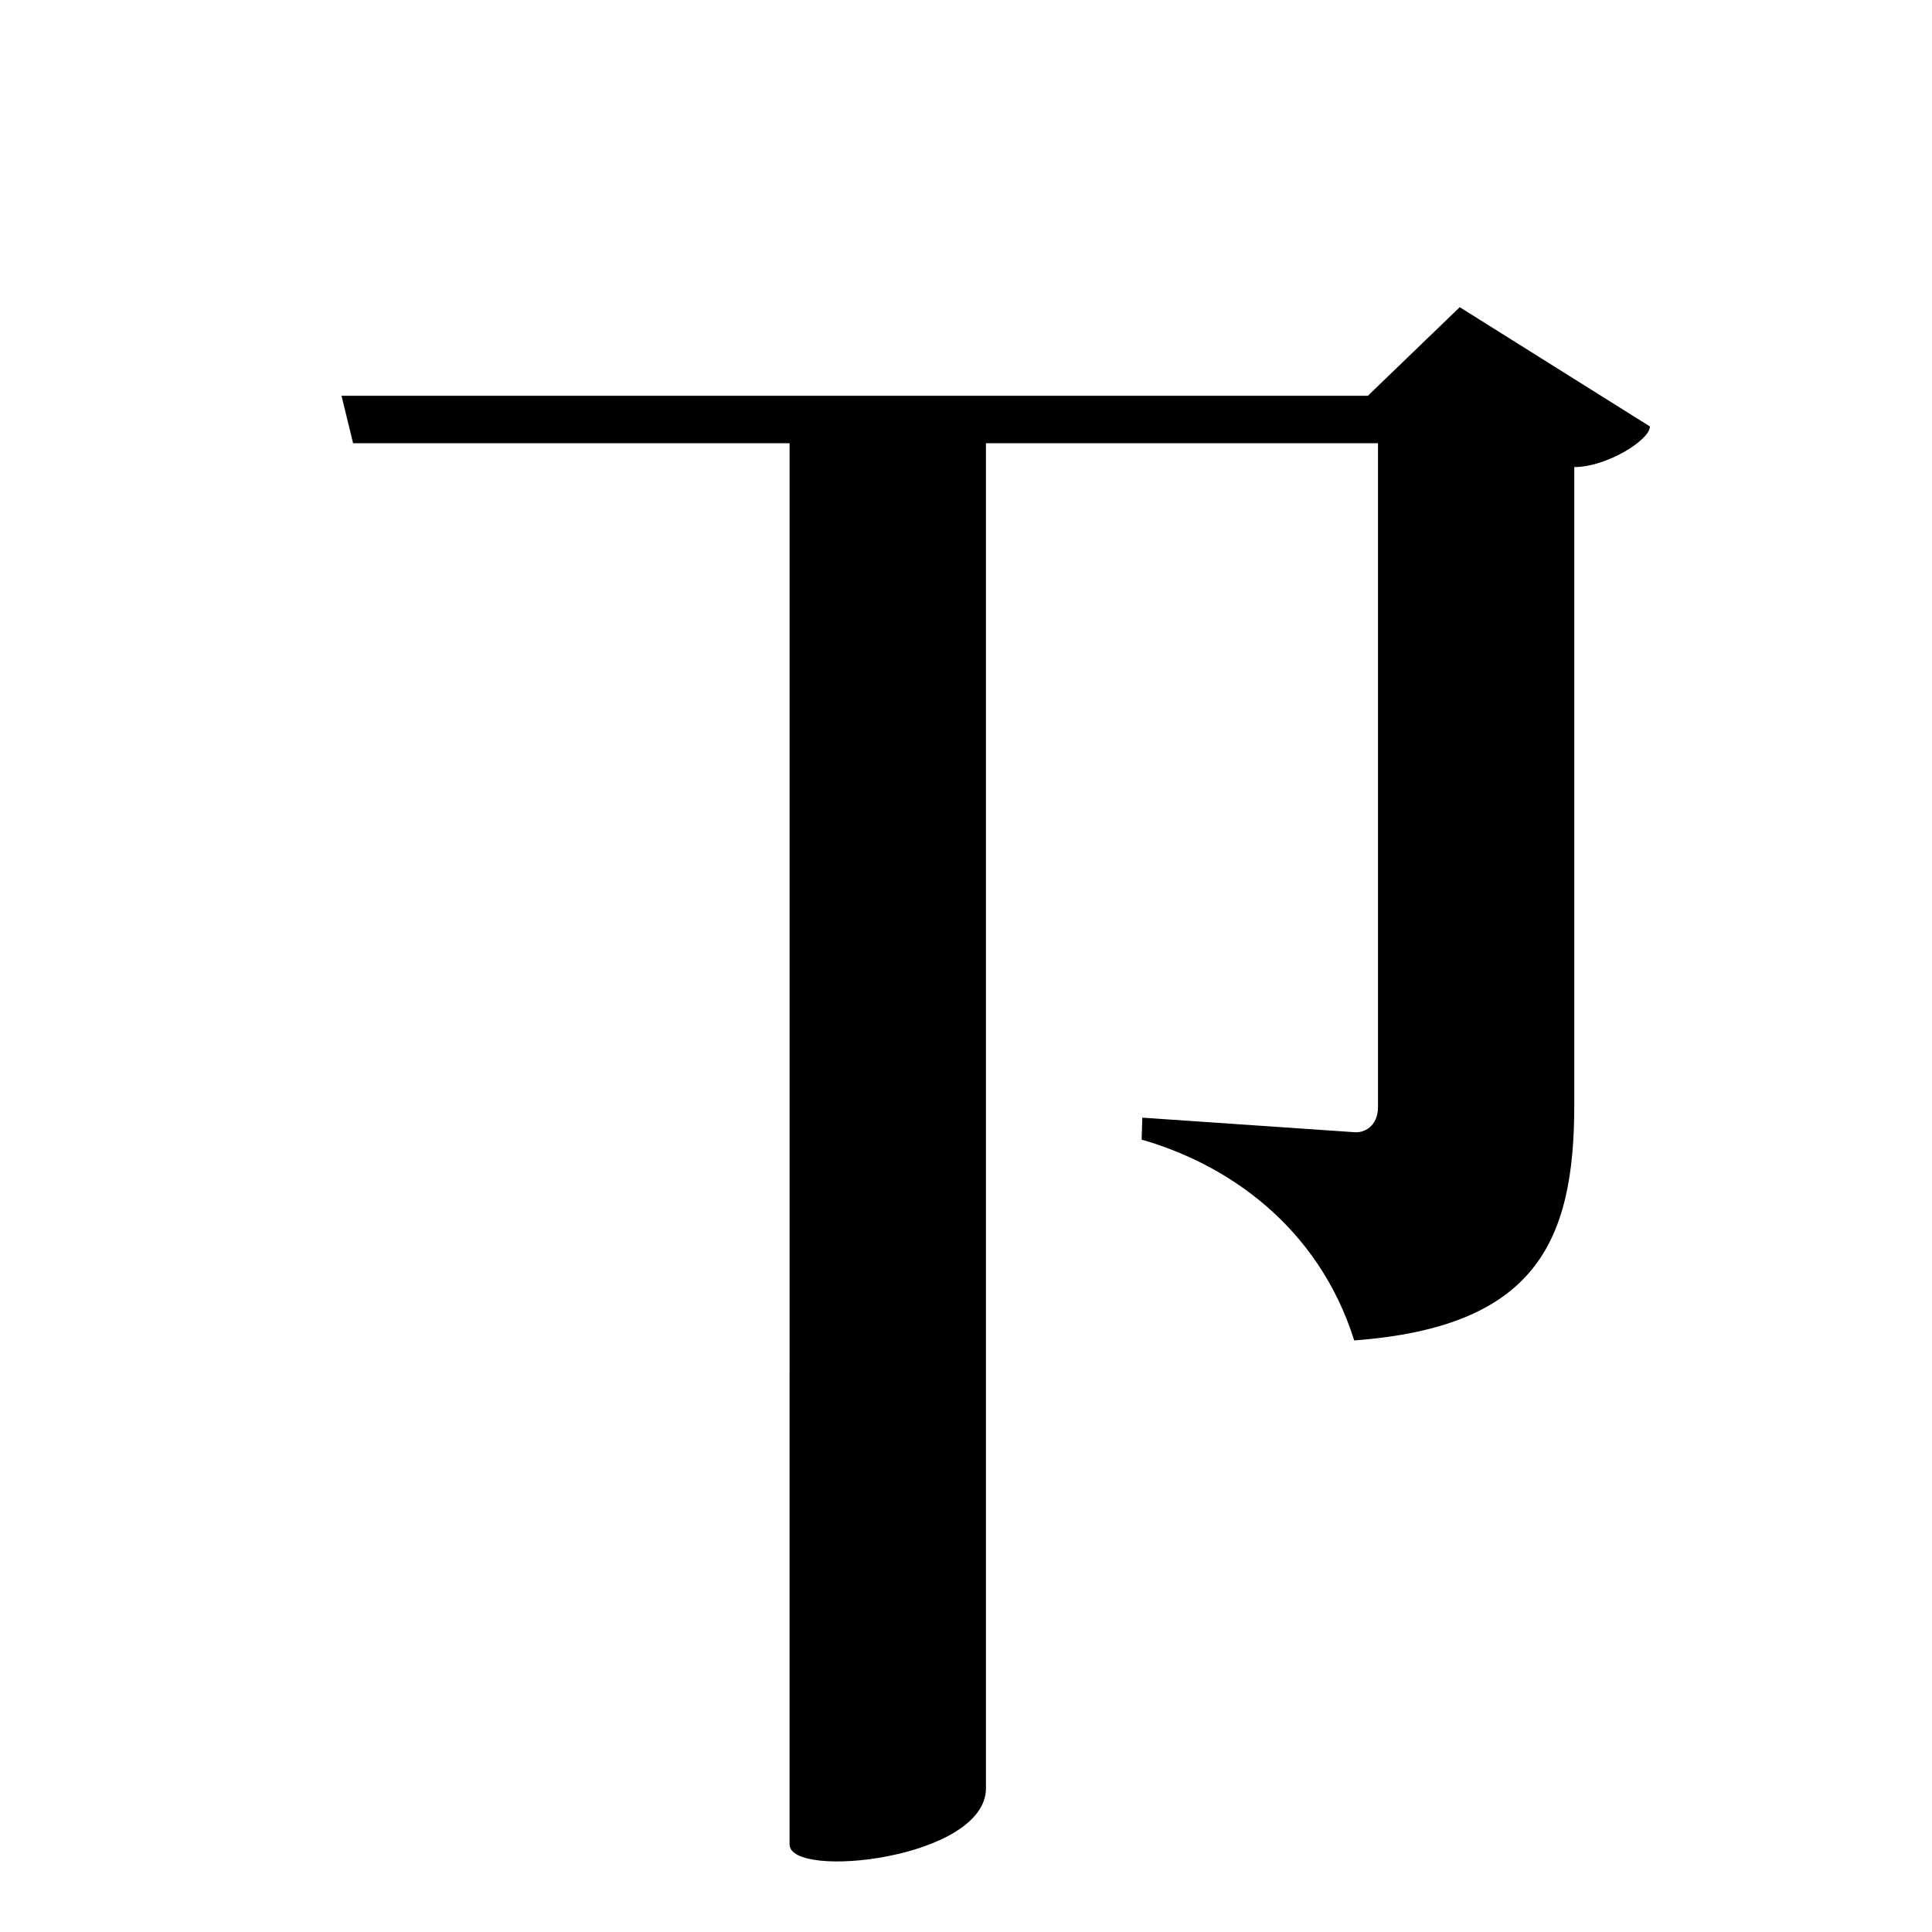 <?xml version="1.0" encoding="UTF-8" standalone="no"?>
<svg viewBox="0 0 2000 2000" version="1.1" xmlns="http://www.w3.org/2000/svg" xmlns:sodipodi="http://sodipodi.sourceforge.net/DTD/sodipodi-0.dtd">
	
      <path id="path1529" d="m 1511.103,318 -95.1,91.71 H 353.516 l 12,49.09 H 1426.503 v 686.98 c 0,21.03 -15.15,26.896 -23.71,26.31 l -220.277,-15.09 -0.713,22.75 c 88.2,25.13 182.713,89.25 220.077,207.85 187.5,-14.02 227.8,-101.6 227.8,-243.6 V 483.52 c 33.56,0 78.32,-28.04 78.32,-42.05 z" sodipodi:nodetypes="cccccsscccsccc"></path>
      <path id="path1532" d="m 817.35,1909.3 c 0,36.98 203.3,15.05 203.3,-58.04 V 435.1 l -203.29,-3 z" sodipodi:nodetypes="csccc"></path>
    
</svg>
